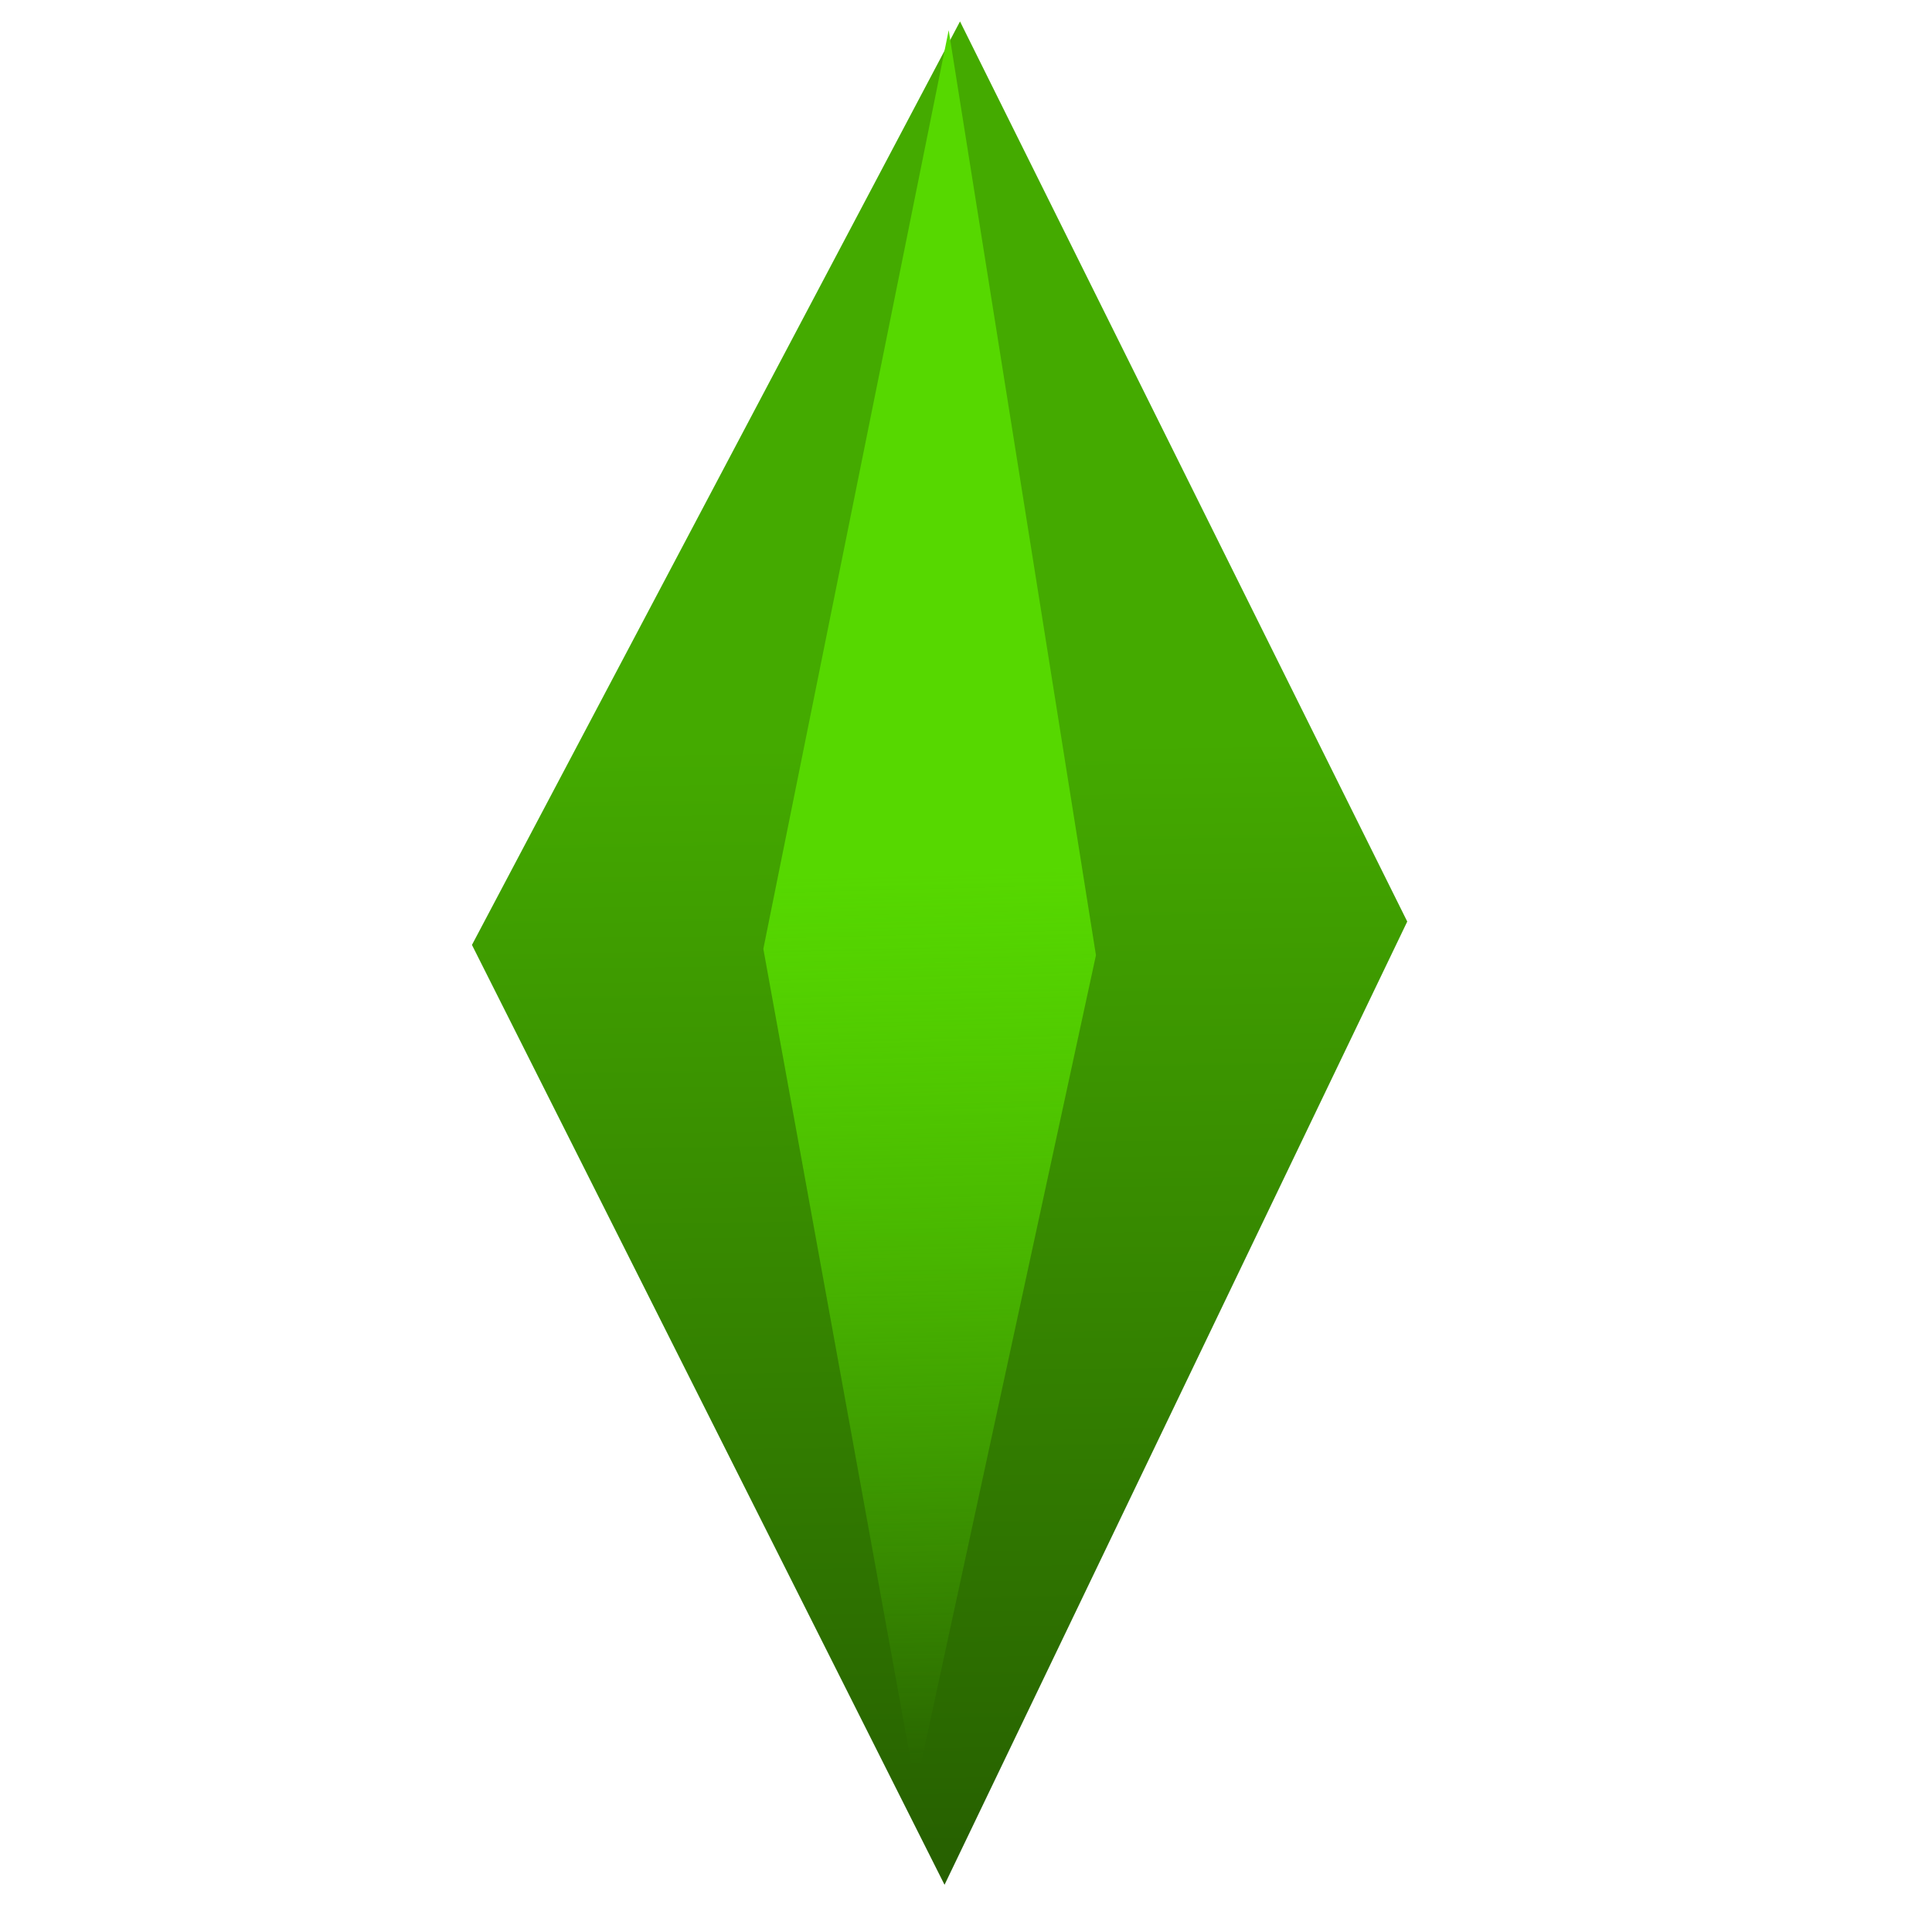 <?xml version="1.0" encoding="UTF-8" standalone="no"?>
<!-- Created with Inkscape (http://www.inkscape.org/) -->

<svg
   xmlns:dc="http://purl.org/dc/elements/1.1/"
   xmlns:cc="http://creativecommons.org/ns#"
   xmlns:rdf="http://www.w3.org/1999/02/22-rdf-syntax-ns#"
   xmlns:svg="http://www.w3.org/2000/svg"
   xmlns="http://www.w3.org/2000/svg"
   xmlns:xlink="http://www.w3.org/1999/xlink"
   xmlns:sodipodi="http://sodipodi.sourceforge.net/DTD/sodipodi-0.dtd"
   xmlns:inkscape="http://www.inkscape.org/namespaces/inkscape"
   width="40mm"
   height="40mm"
   viewBox="0 0 141.732 141.732"
   id="svg2"
   version="1.1"
   inkscape:version="0.91 r13725"
   sodipodi:docname="My Simulation Plumbob.svg"
   inkscape:export-filename="C:\Users\zc456\Box Sync\Default Sync Folder\My Simulation\Logos and Banners\My Simulation Logos\My Simulation Plumbob.png"
   inkscape:export-xdpi="317.5"
   inkscape:export-ydpi="317.5">
  <title
     id="title4184">dotFox-era</title>
  <defs
     id="defs4">
    <linearGradient
       inkscape:collect="always"
       xlink:href="#linearGradient4161-7-5"
       id="linearGradient4167"
       x1="69.556"
       y1="55.28"
       x2="68.864"
       y2="133.625"
       gradientUnits="userSpaceOnUse"
       spreadMethod="pad"
       gradientTransform="matrix(0.273,-0.006,0.004,0.249,-7.719,52.821)" />
    <linearGradient
       inkscape:collect="always"
       id="linearGradient4161-7-5">
      <stop
         style="stop-color:#44aa00;stop-opacity:1;"
         offset="0"
         id="stop4183" />
      <stop
         style="stop-color:#276100;stop-opacity:1"
         offset="1"
         id="stop4185" />
    </linearGradient>
    <linearGradient
       inkscape:collect="always"
       xlink:href="#linearGradient4187-8"
       id="linearGradient4193"
       x1="68.211"
       y1="64.179"
       x2="68.469"
       y2="127.788"
       gradientUnits="userSpaceOnUse"
       spreadMethod="pad"
       gradientTransform="matrix(0.273,-0.006,0.004,0.249,-7.719,52.821)" />
    <linearGradient
       id="linearGradient4187-8"
       inkscape:collect="always">
      <stop
         id="stop4197"
         offset="0"
         style="stop-color:#56d800;stop-opacity:1;" />
      <stop
         id="stop4199"
         offset="1"
         style="stop-color:#56d800;stop-opacity:0;" />
    </linearGradient>
  </defs>
  <sodipodi:namedview
     id="base"
     pagecolor="#ffffff"
     bordercolor="#666666"
     borderopacity="1.0"
     inkscape:pageopacity="0"
     inkscape:pageshadow="2"
     inkscape:zoom="2.8"
     inkscape:cx="34.956013"
     inkscape:cy="81.701573"
     inkscape:document-units="px"
     inkscape:current-layer="layer2"
     showgrid="false"
     borderlayer="true"
     fit-margin-top="0"
     fit-margin-left="0"
     fit-margin-right="0"
     fit-margin-bottom="0"
     inkscape:window-width="1366"
     inkscape:window-height="705"
     inkscape:window-x="-8"
     inkscape:window-y="-8"
     inkscape:window-maximized="1" />
  <g
     inkscape:groupmode="layer"
     id="layer3"
     inkscape:label="mat-dgn" />
  <g
     inkscape:label="Layer 1"
     inkscape:groupmode="layer"
     id="layer1"
     transform="translate(-100,-412.094)" />
  <g
     inkscape:groupmode="layer"
     id="layer2"
     inkscape:label="logo"
     style="display:inline">
    <g
       style="display:inline"
       id="g4437"
       transform="matrix(4.114,0,0,4.142,21.968,-219.473)">
      <path
         sodipodi:nodetypes="ccccc"
         inkscape:connector-curvature="0"
         id="path4162"
         d="M 3.076,69.723 11.779,53.367 19.754,69.309 11.503,86.369 Z"
         style="fill:url(#linearGradient4167);fill-opacity:1;fill-rule:evenodd;stroke:none;stroke-width:1px;stroke-linecap:butt;stroke-linejoin:miter;stroke-opacity:1" />
      <path
         sodipodi:nodetypes="ccccc"
         inkscape:connector-curvature="0"
         id="path4164"
         d="M 11.577,53.522 14.203,69.905 10.989,84.652 8.272,69.793 Z"
         style="opacity:1;fill:url(#linearGradient4193);fill-opacity:1;fill-rule:evenodd;stroke:none;stroke-width:1px;stroke-linecap:butt;stroke-linejoin:miter;stroke-opacity:1" />
    </g>
  </g>
</svg>
